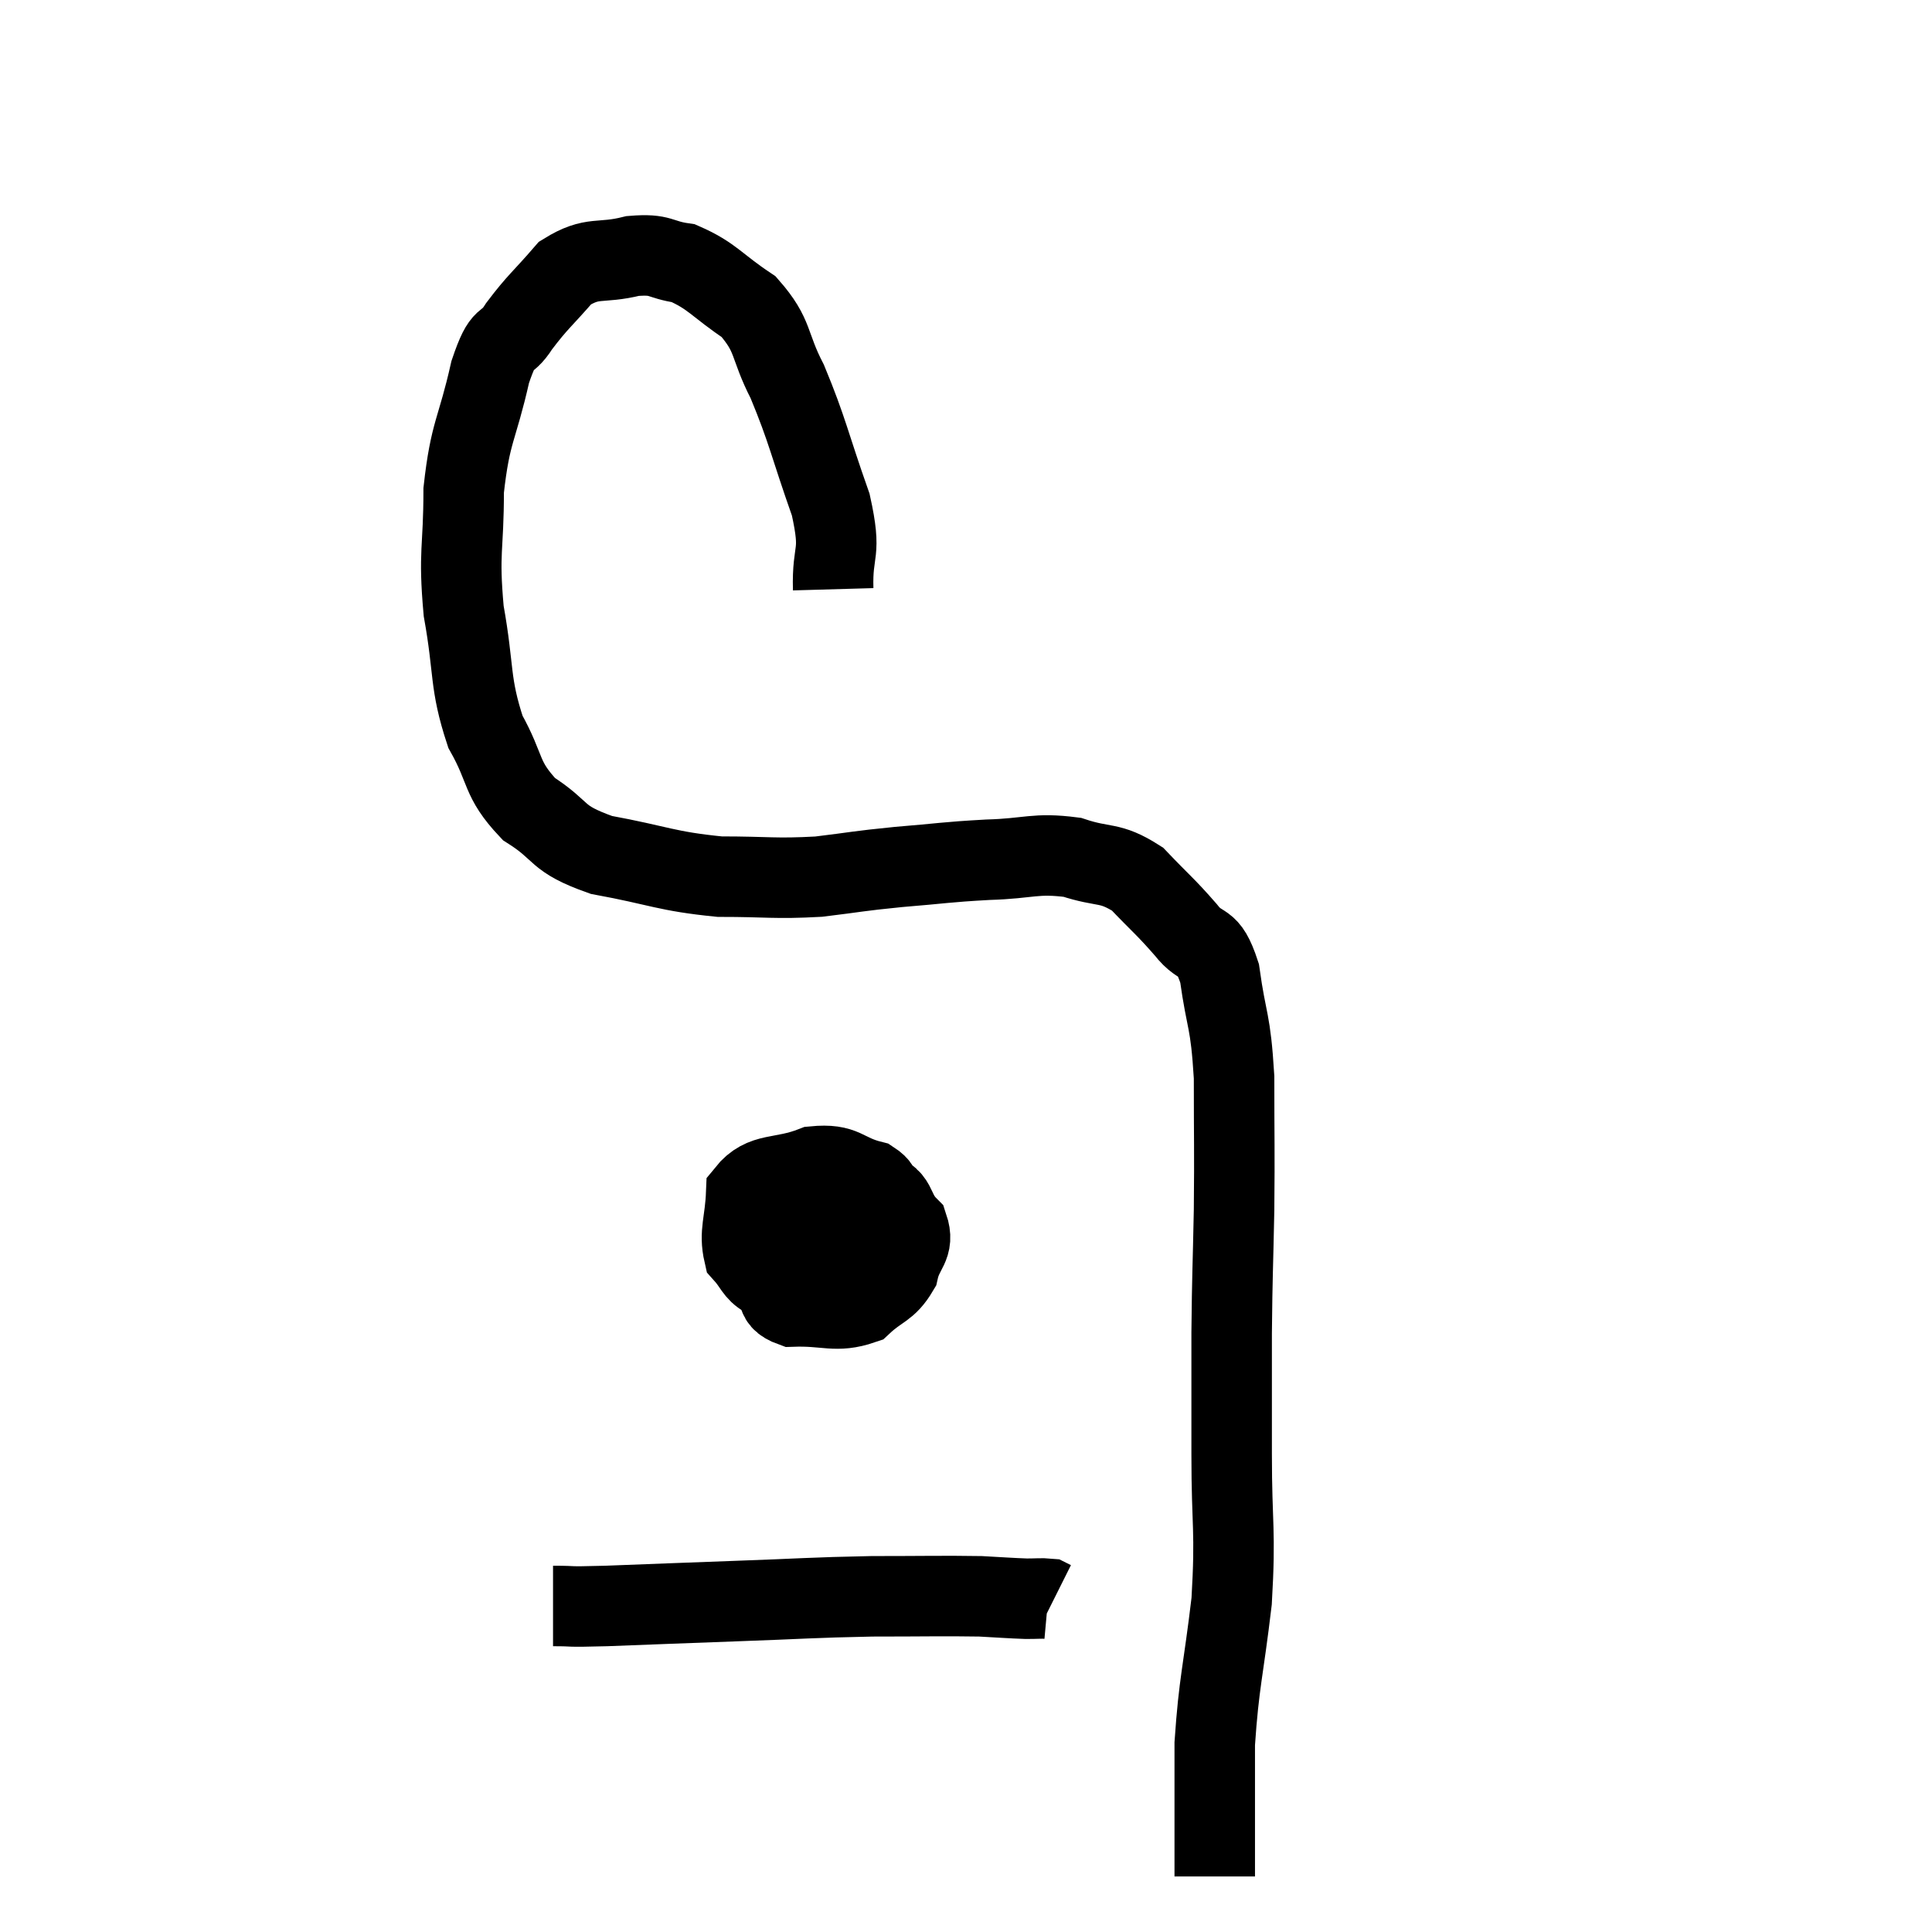 <svg width="48" height="48" viewBox="0 0 48 48" xmlns="http://www.w3.org/2000/svg"><path d="M 20.7 14.64 C 20.67 13.59, 20.925 13.83, 20.64 12.54 C 20.1 11.01, 20.07 10.71, 19.56 9.48 C 19.08 8.55, 19.245 8.355, 18.6 7.62 C 17.79 7.08, 17.7 6.855, 16.98 6.54 C 16.35 6.45, 16.455 6.3, 15.72 6.36 C 14.88 6.57, 14.745 6.345, 14.04 6.78 C 13.47 7.44, 13.365 7.485, 12.9 8.1 C 12.54 8.67, 12.525 8.22, 12.18 9.24 C 11.85 10.71, 11.685 10.695, 11.52 12.18 C 11.52 13.68, 11.385 13.68, 11.52 15.18 C 11.79 16.68, 11.655 16.95, 12.06 18.18 C 12.6 19.14, 12.42 19.335, 13.14 20.1 C 14.04 20.67, 13.755 20.82, 14.94 21.24 C 16.41 21.51, 16.53 21.645, 17.88 21.78 C 19.11 21.78, 19.23 21.84, 20.34 21.78 C 21.33 21.66, 21.27 21.645, 22.32 21.54 C 23.43 21.45, 23.46 21.42, 24.54 21.36 C 25.59 21.33, 25.71 21.18, 26.64 21.3 C 27.45 21.57, 27.555 21.39, 28.26 21.84 C 28.86 22.47, 28.95 22.515, 29.46 23.1 C 29.88 23.64, 30 23.265, 30.3 24.18 C 30.48 25.47, 30.57 25.29, 30.66 26.76 C 30.66 28.41, 30.675 28.47, 30.66 30.06 C 30.63 31.59, 30.615 31.605, 30.6 33.12 C 30.6 34.62, 30.6 34.455, 30.6 36.12 C 30.6 37.95, 30.705 37.98, 30.6 39.78 C 30.39 41.55, 30.285 41.775, 30.18 43.32 C 30.18 44.64, 30.18 45.135, 30.18 45.96 C 30.18 46.29, 30.18 46.455, 30.18 46.62 C 30.18 46.62, 30.18 46.62, 30.18 46.62 C 30.18 46.62, 30.18 46.62, 30.18 46.62 L 30.18 46.62" fill="none" stroke="black" stroke-width="2"></path><path d="M 19.2 29.64 C 19.05 30.36, 18.795 30.435, 18.9 31.08 C 19.26 31.65, 19.02 32.085, 19.62 32.22 C 20.46 31.92, 20.76 32.175, 21.3 31.62 C 21.54 30.81, 21.69 30.57, 21.78 30 C 21.72 29.67, 22.05 29.595, 21.66 29.34 C 20.94 29.16, 21 28.905, 20.22 28.98 C 19.38 29.31, 18.975 29.1, 18.54 29.64 C 18.51 30.39, 18.36 30.615, 18.48 31.14 C 18.75 31.44, 18.75 31.59, 19.02 31.74 C 19.29 31.74, 19.11 32.115, 19.56 31.74 C 20.19 30.99, 20.505 30.615, 20.82 30.24 C 20.82 30.24, 20.88 30.285, 20.82 30.24 C 20.7 30.15, 20.97 29.715, 20.58 30.06 C 19.92 30.84, 19.485 31.02, 19.26 31.62 C 19.47 32.04, 19.14 32.265, 19.68 32.46 C 20.55 32.43, 20.76 32.625, 21.42 32.4 C 21.87 31.98, 22.035 32.04, 22.32 31.56 C 22.44 31.02, 22.725 30.975, 22.56 30.48 C 22.11 30.03, 22.365 29.745, 21.66 29.58 C 20.7 29.7, 20.535 29.535, 19.74 29.82 C 19.11 30.27, 18.81 30.435, 18.48 30.72 L 18.42 30.96" fill="none" stroke="black" stroke-width="2"></path><path d="M 13.74 39.9 C 14.4 39.9, 13.935 39.93, 15.06 39.9 C 16.65 39.84, 16.59 39.84, 18.24 39.78 C 19.95 39.72, 20.13 39.69, 21.66 39.66 C 23.01 39.66, 23.4 39.645, 24.36 39.66 C 24.93 39.69, 25.08 39.705, 25.5 39.72 C 25.77 39.72, 25.875 39.705, 26.04 39.72 L 26.16 39.78" fill="none" stroke="black" stroke-width="2"></path></svg>